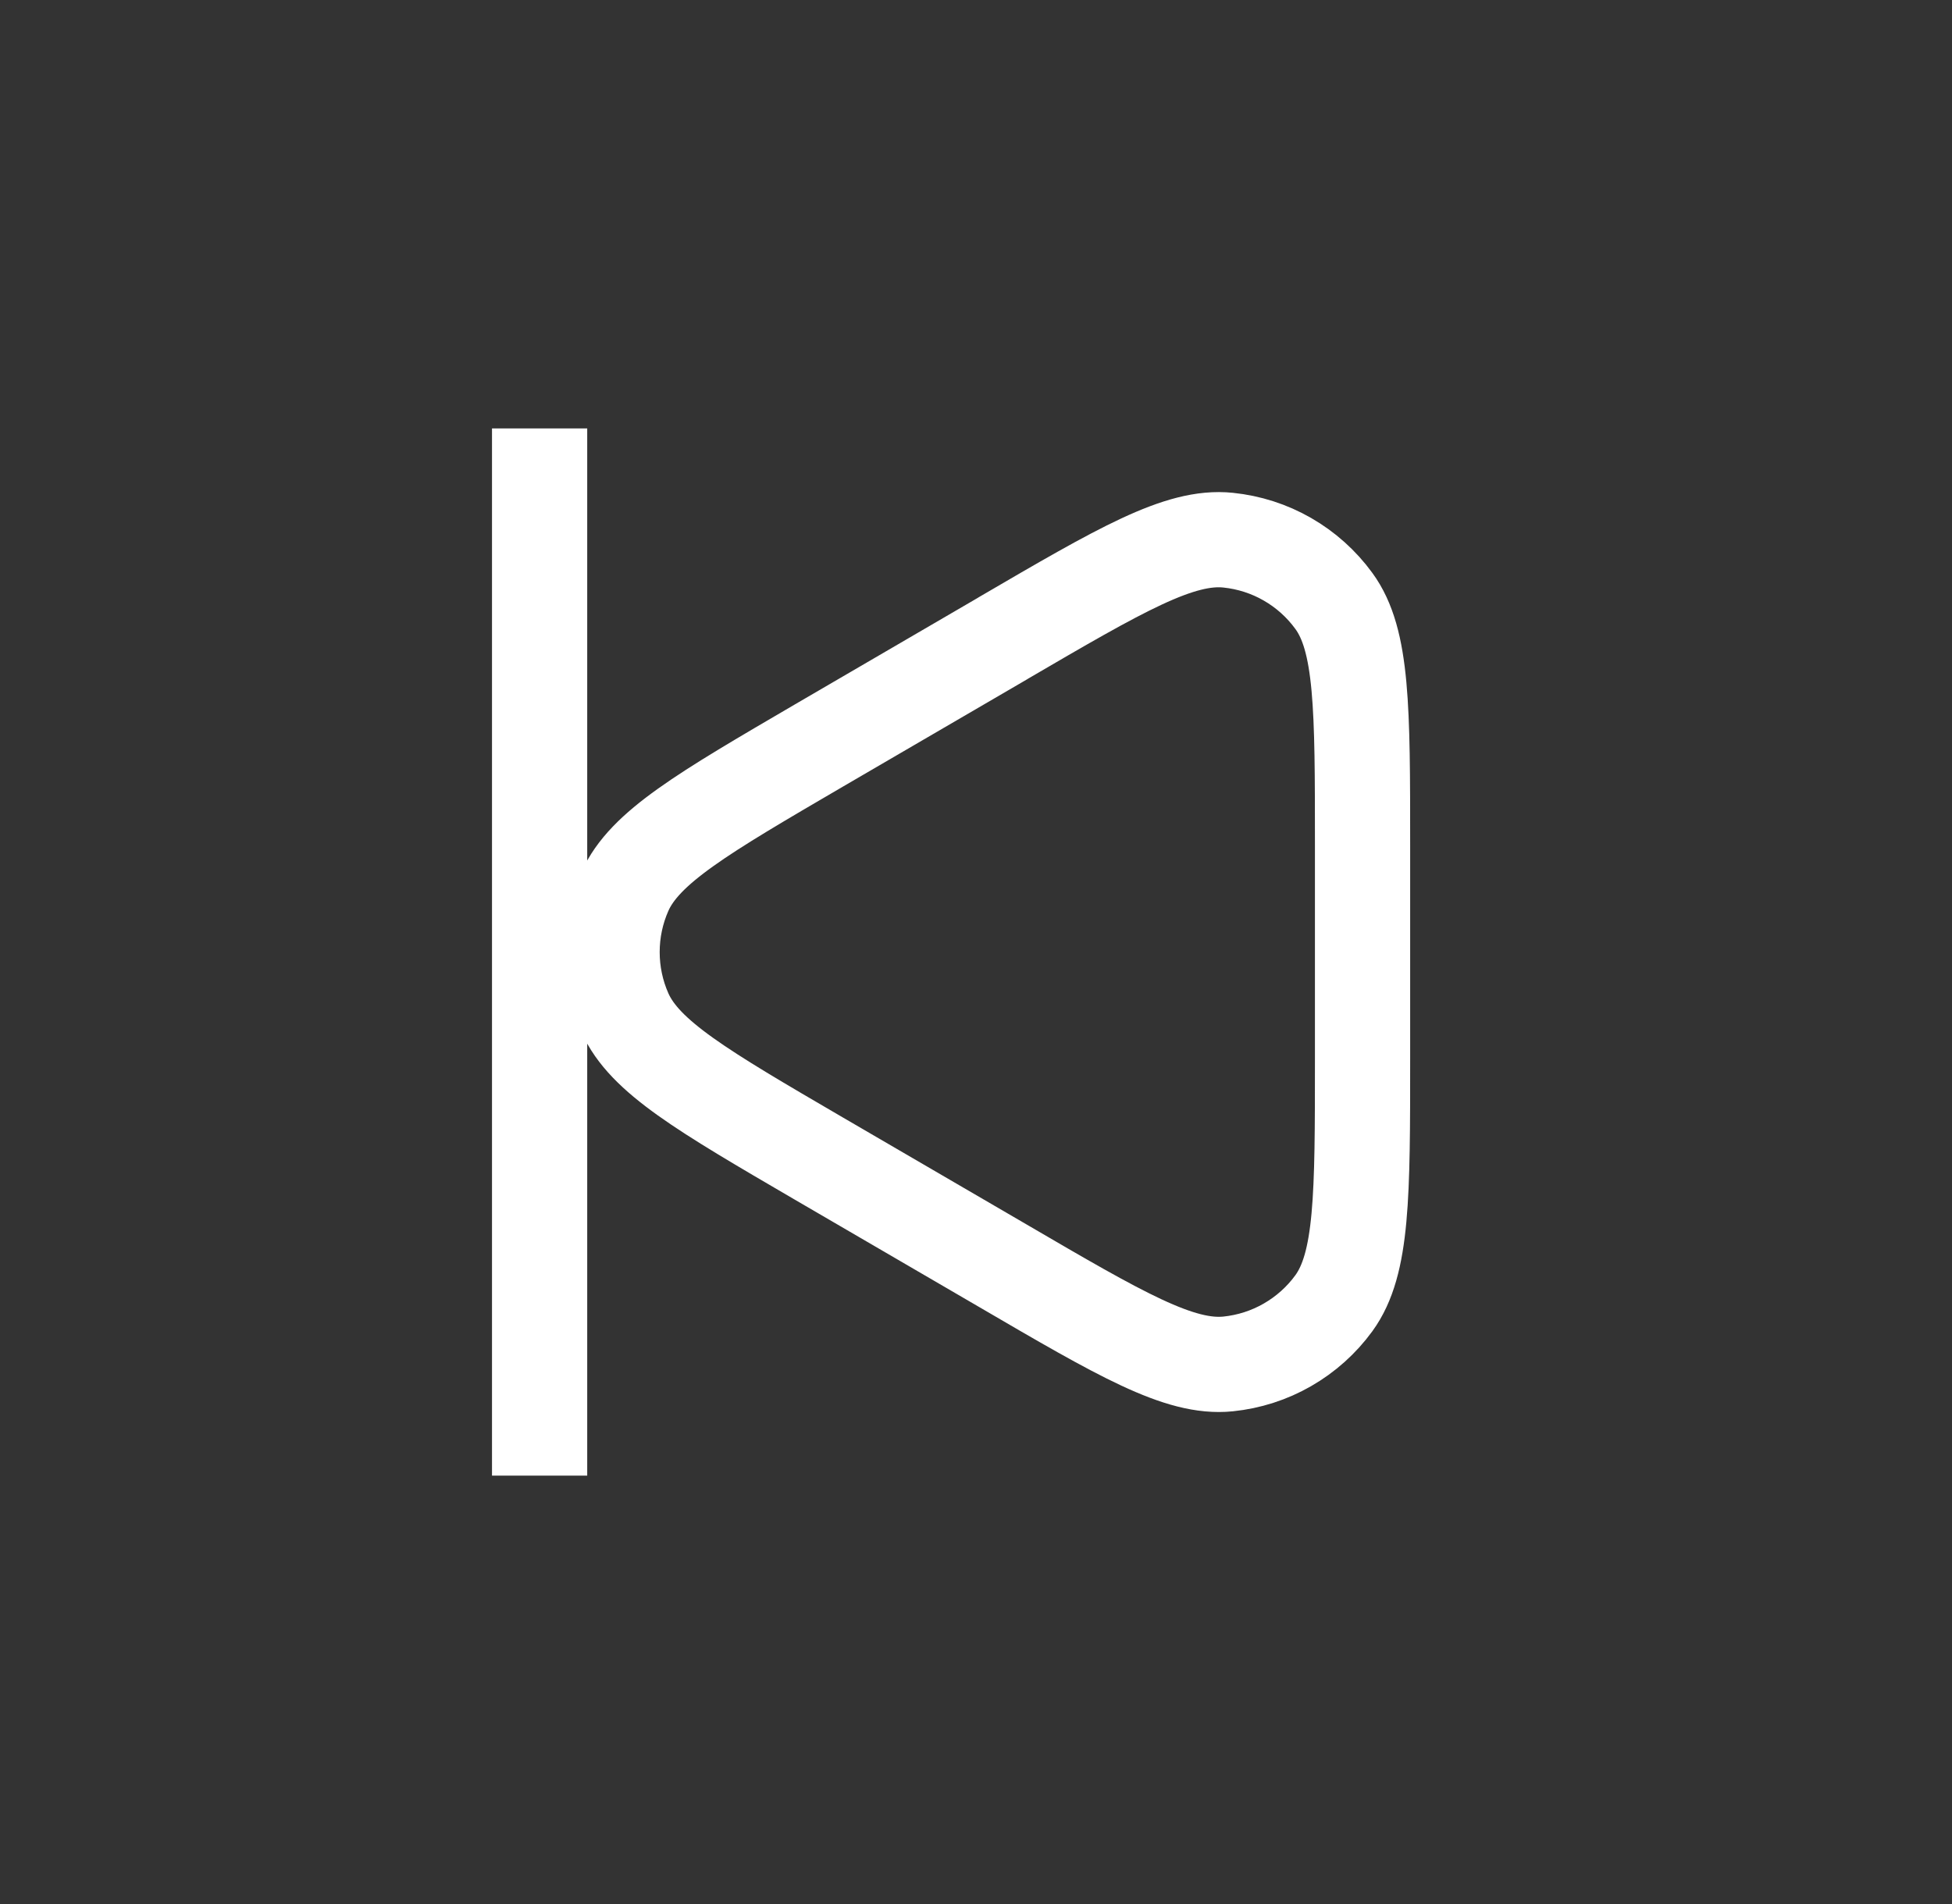 <svg width="41" height="40" viewBox="0 0 41 40" fill="none" xmlns="http://www.w3.org/2000/svg">
<rect x="0" y="0" width="41" height="40" fill="#333333" stroke="none"/>
<g clip-path="url(#clip0_931_2375)">
<path d="M11.334 9V31M28.619 17.754V22.246C28.619 25.117 28.619 26.551 28.016 27.379C27.756 27.736 27.424 28.033 27.041 28.253C26.659 28.473 26.234 28.609 25.795 28.654C24.777 28.758 23.537 28.035 21.058 26.587L17.195 24.337C14.758 22.915 13.537 22.203 13.125 21.274C12.947 20.874 12.856 20.44 12.856 20.002C12.856 19.563 12.947 19.13 13.125 18.729C13.538 17.8 14.761 17.087 17.207 15.658L21.058 13.414L21.061 13.411C23.537 11.965 24.777 11.242 25.795 11.348C26.234 11.393 26.659 11.529 27.041 11.749C27.424 11.969 27.756 12.267 28.016 12.624C28.619 13.447 28.619 14.885 28.619 17.753" stroke="white" stroke-width="2" stroke-linecap="round" stroke-linejoin="round"/>
</g>
<defs>
<clipPath id="clip0_931_2375">
<rect width="22" height="22" fill="white" transform="translate(9.334 9)"/>
</clipPath>
</defs>
</svg>
